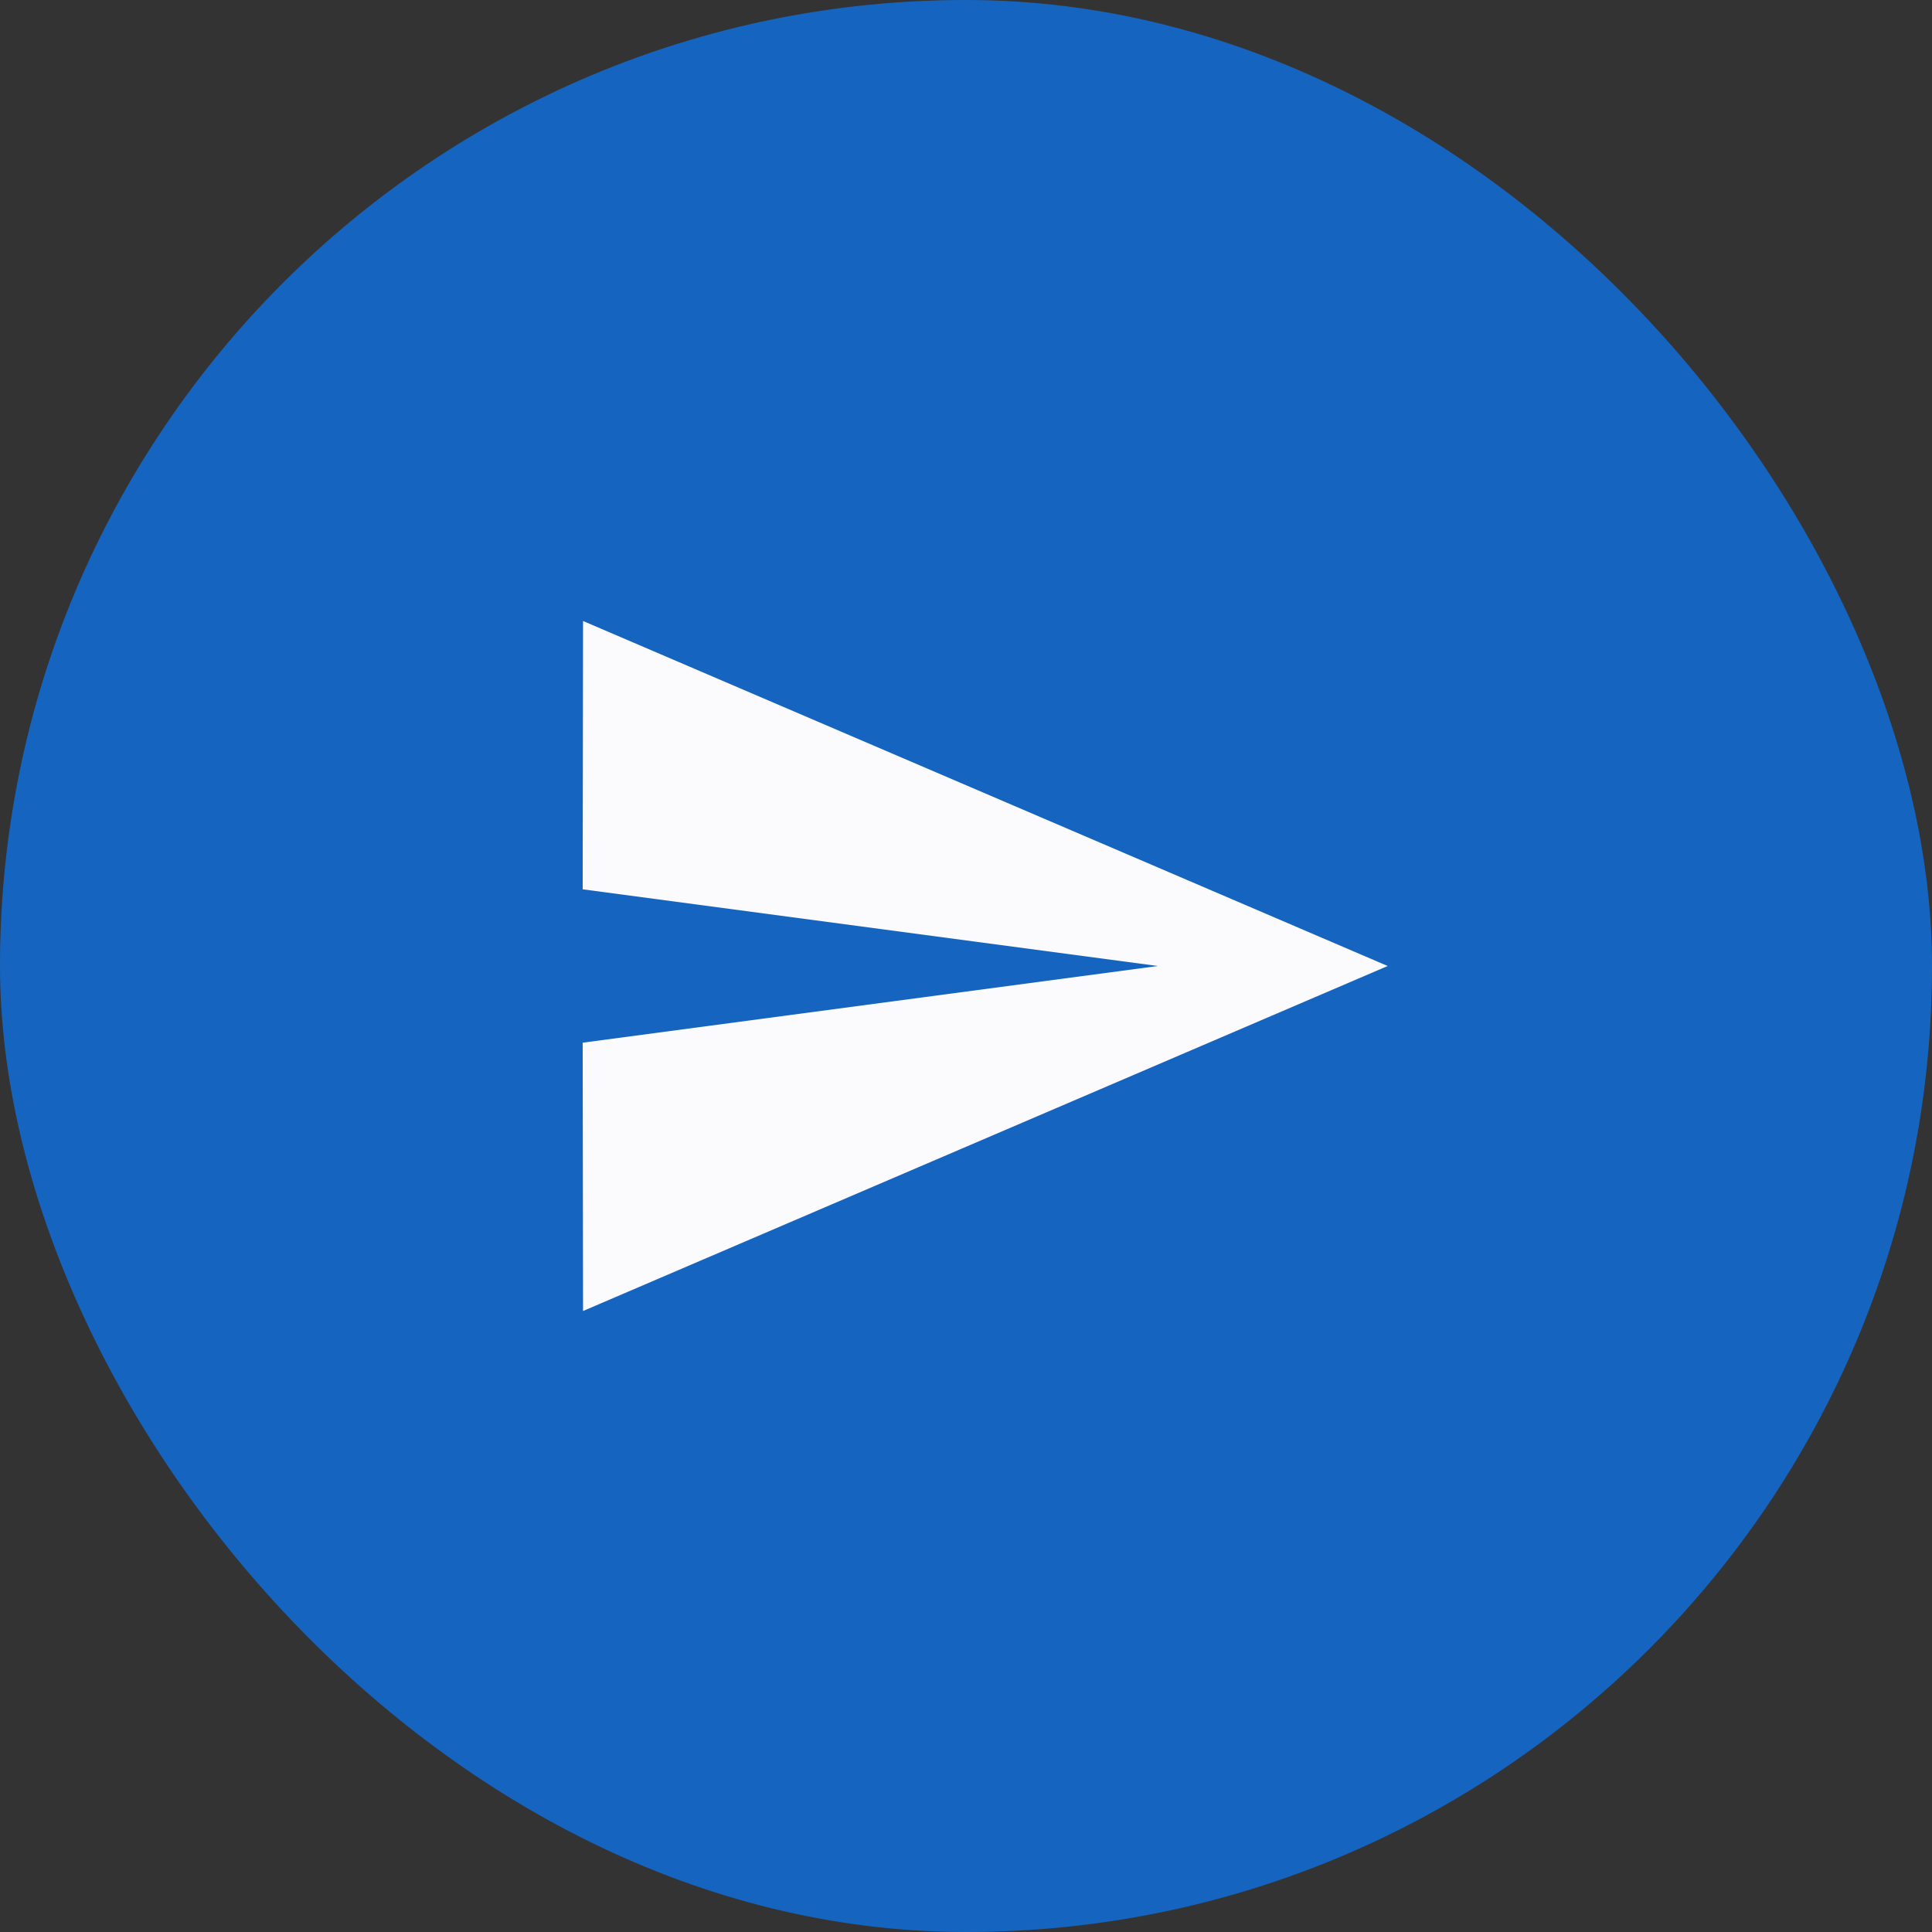  <svg width="42" height="42" viewBox="0 0 42 42" fill="none" xmlns="http://www.w3.org/2000/svg">
                            <rect x="0" y="0" width="42" height="42" fill="#333333" stroke="none"/>
                            <rect width="42" height="42" rx="21" fill="#1565C0" />
                            <path d="M12.675 28.5L30.167 21L12.675 13.5L12.667 19.333L25.167 21L12.667 22.667L12.675 28.5Z" fill="#FBFAFC" />
                        </svg>